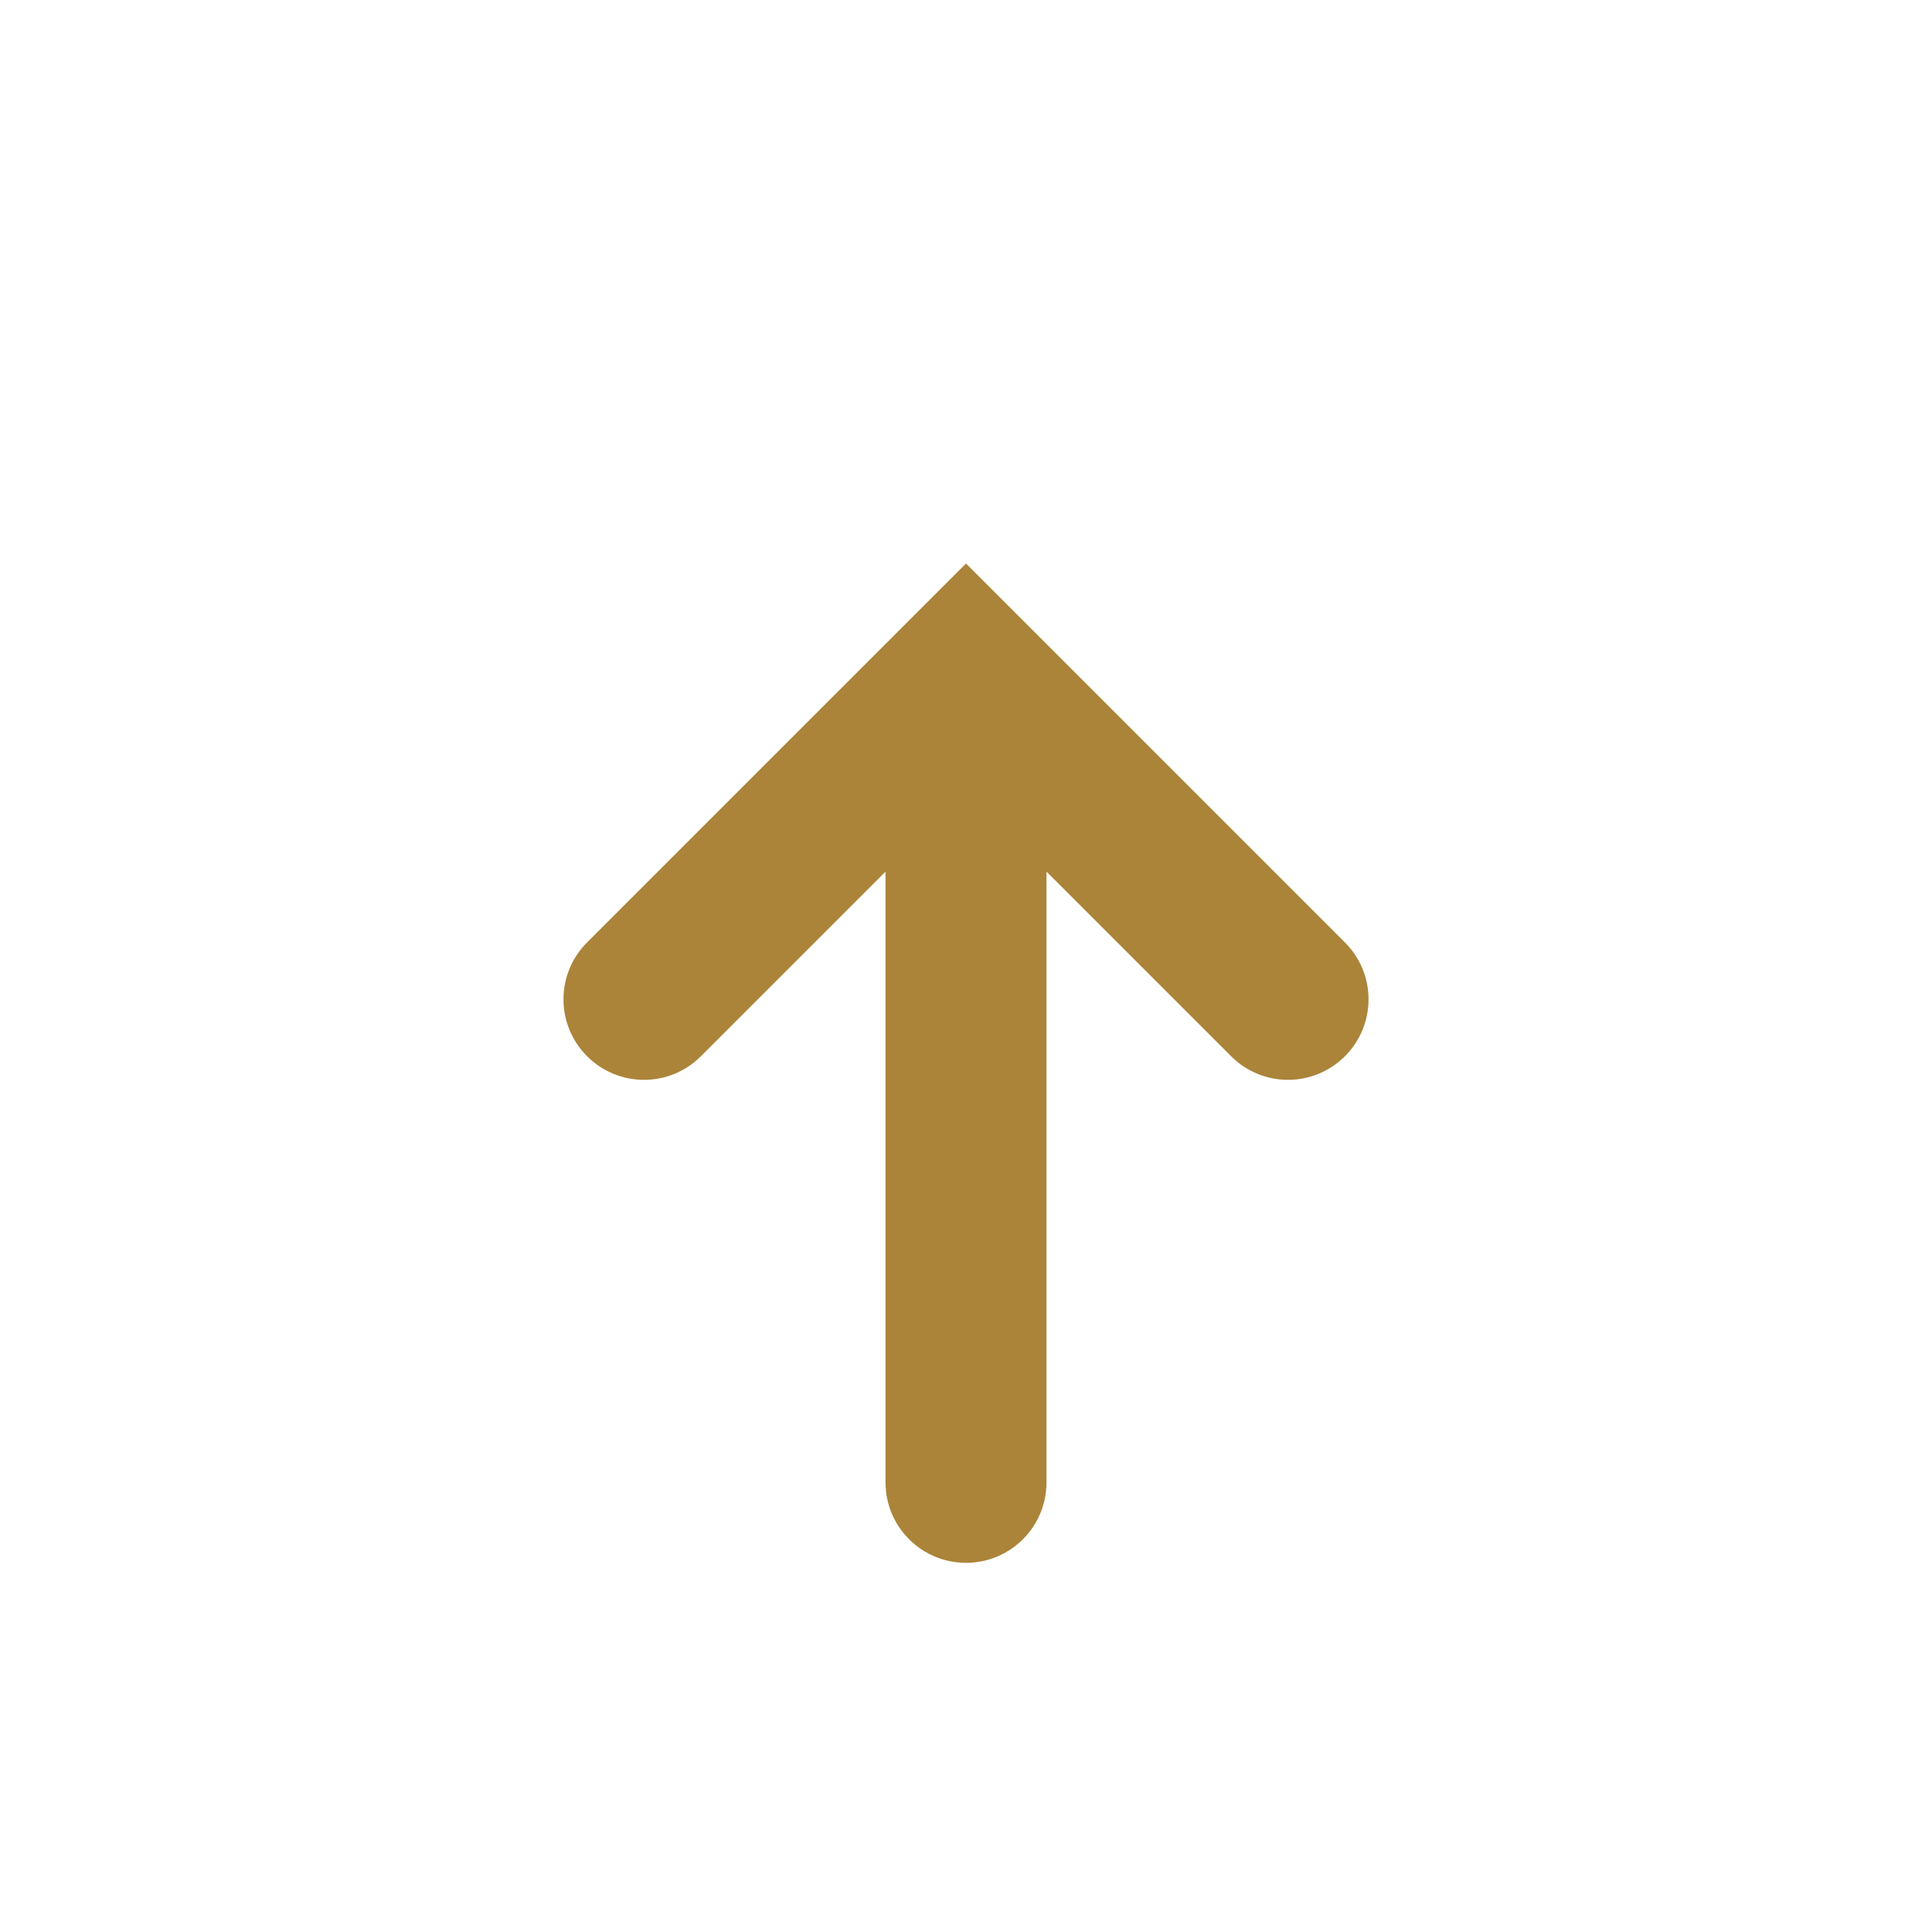 <svg width="24" height="24" xmlns="http://www.w3.org/2000/svg">

 <g>
  <title>background</title>
  <rect fill="none" id="canvas_background" height="402" width="582" y="-1" x="-1"/>
 </g>
 <g>
  <title>Layer 1</title>
  <path transform="rotate(180 12,13.207) " fill="#ab843a" id="svg_1" d="m16.707,13.293c-0.391,-0.391 -1.023,-0.391 -1.414,0l-2.293,2.293l0,-7.586c0,-0.552 -0.447,-1 -1,-1s-1,0.448 -1,1l0,7.586l-2.293,-2.293c-0.391,-0.391 -1.023,-0.391 -1.414,0s-0.391,1.023 0,1.414l4.707,4.707l4.707,-4.707c0.391,-0.391 0.391,-1.023 0,-1.414z"/>
 </g>
</svg>